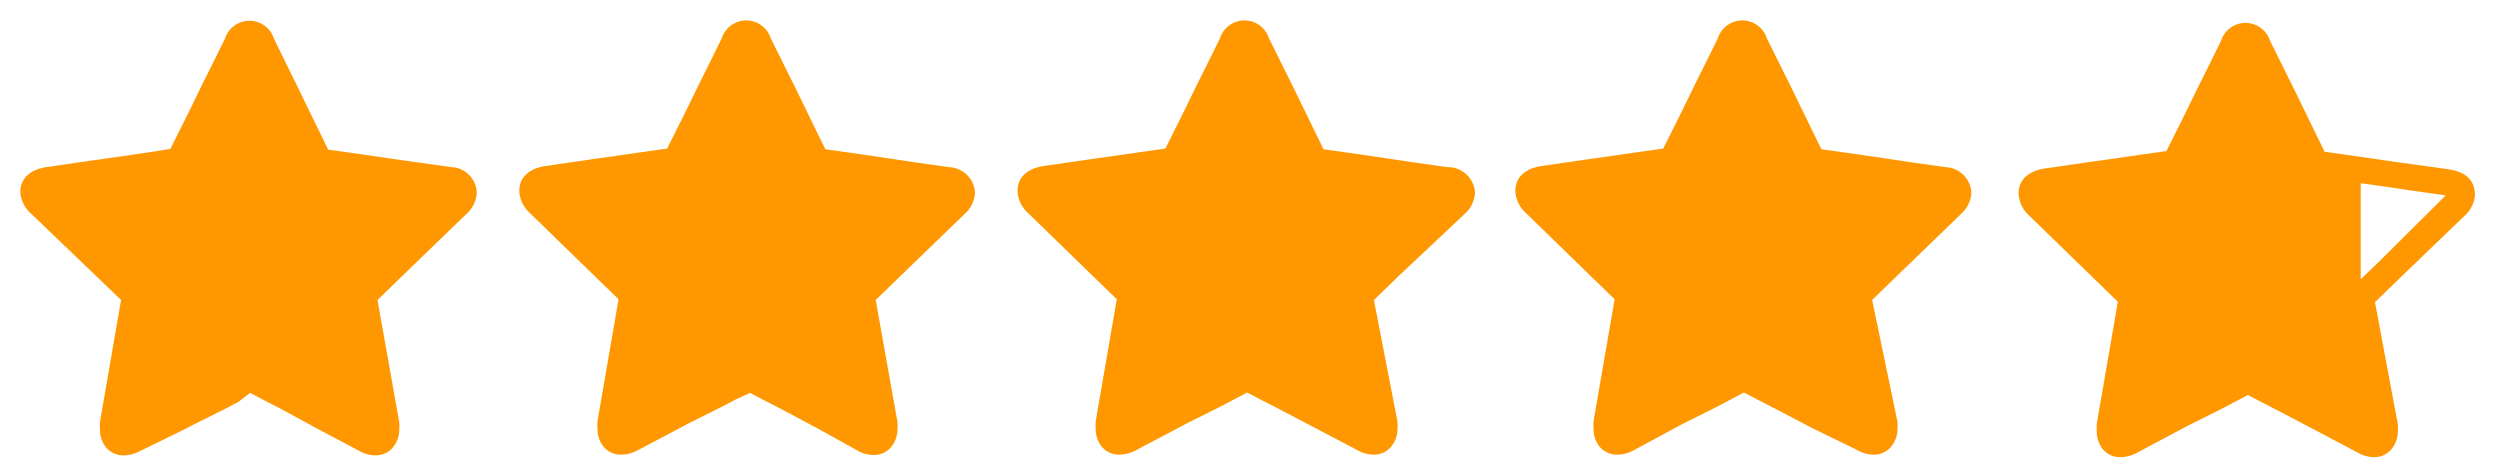 <svg id="Layer_1" data-name="Layer 1" xmlns="http://www.w3.org/2000/svg" width="70" height="13" viewBox="0 0 70 13">
    <defs>
        <style>.cls-1{fill:#ff9800;}</style>
    </defs>
    <title>rating-4_8</title>
    <path class="cls-1"
          d="M12.64,4.68l-1-.14L11,4.45l-.81-.12-1-.14-.44-.9-.36-.74L7.67,1.08a.72.72,0,0,0-1.37,0l-.37.75-.26.52-.4.82-.5,1L4,4.29l-.62.09-.85.12-1.24.18c-.43.07-.72.3-.72.7A.88.88,0,0,0,.89,6l2.5,2.4L2.8,11.81a1.37,1.37,0,0,0,0,.21.8.8,0,0,0,.14.47.63.63,0,0,0,.53.26,1,1,0,0,0,.47-.13L5.21,12l.11-.06,1-.5.36-.19L7,11l.42.22.41.21L8.88,12l1.17.62a.92.92,0,0,0,.46.13.62.62,0,0,0,.52-.26.79.79,0,0,0,.15-.47,1.55,1.55,0,0,0,0-.19L10.57,8.4l.69-.67L13.05,6h0a.86.86,0,0,0,.3-.61A.74.74,0,0,0,12.64,4.68Z"/>
    <path class="cls-1"
          d="M26.58,4.68l-1-.14-.66-.1-.81-.12-1-.14-.44-.9-.36-.74-.73-1.47a.72.72,0,0,0-1.37,0l-.37.75-.26.52-.4.82-.5,1-.71.1-.62.09-.85.12-1.24.18c-.43.07-.72.3-.72.7a.88.88,0,0,0,.28.6l2.5,2.43-.59,3.41a1.37,1.37,0,0,0,0,.21.8.8,0,0,0,.14.47.63.63,0,0,0,.53.26,1,1,0,0,0,.47-.13l1.27-.67.11-.06,1-.5.36-.19L21,11l.42.22.41.21L22.9,12l1.1.61a.92.92,0,0,0,.46.13.62.62,0,0,0,.52-.26.79.79,0,0,0,.15-.47,1.55,1.55,0,0,0,0-.19L24.52,8.4l.69-.67L27,6h0a.86.86,0,0,0,.3-.61A.76.76,0,0,0,26.58,4.68Z"/>
    <path class="cls-1"
          d="M40.53,4.68l-1-.14-.66-.1-.81-.12-1-.14-.44-.9-.36-.74-.73-1.47a.72.72,0,0,0-1.37,0l-.37.75-.26.52-.4.82-.5,1-.71.1-.62.09-.85.12-1.24.18c-.43.07-.72.3-.72.7a.88.88,0,0,0,.28.6l2.5,2.43-.59,3.41a1.37,1.37,0,0,0,0,.21.8.8,0,0,0,.14.47.63.63,0,0,0,.53.26,1,1,0,0,0,.47-.13l1.27-.67.11-.06,1-.5.36-.19.36-.19.42.22.41.21,1.07.56L38,12.6a.92.92,0,0,0,.46.13.62.62,0,0,0,.52-.26.79.79,0,0,0,.15-.47,1.55,1.55,0,0,0,0-.19L38.47,8.4l.69-.67L41,6h0a.86.86,0,0,0,.3-.61A.76.76,0,0,0,40.53,4.68Z"/>
    <path class="cls-1"
          d="M54.48,4.68l-1-.14-.66-.1L52,4.32l-1-.14-.44-.9-.36-.74-.73-1.47a.72.72,0,0,0-1.37,0l-.37.75-.26.52-.4.82-.5,1-.71.1-.62.09-.85.12-1.24.18c-.43.07-.72.3-.72.7a.88.88,0,0,0,.28.6l2.5,2.43-.59,3.41a1.37,1.37,0,0,0,0,.21.8.8,0,0,0,.14.47.63.63,0,0,0,.53.26,1,1,0,0,0,.47-.13L47,11.93l.11-.06,1-.5.36-.19.36-.19.42.22.41.21,1.07.56L52,12.6a.92.92,0,0,0,.46.13.62.62,0,0,0,.52-.26.79.79,0,0,0,.15-.47,1.55,1.55,0,0,0,0-.19L52.42,8.4l.69-.67L54.9,6h0a.86.86,0,0,0,.3-.61A.76.76,0,0,0,54.48,4.68Z"/>
    <path class="cls-1"
          d="M68.56,4.74l-1-.14-.66-.09-.81-.12-1-.14-.44-.9-.36-.74-.73-1.47a.72.72,0,0,0-1.37,0l-.37.75-.26.52-.4.82-.5,1-.71.1-.62.09-.85.12-1.24.18c-.43.07-.72.3-.72.7a.88.88,0,0,0,.28.6l2.5,2.43-.59,3.41a1.37,1.37,0,0,0,0,.21.8.8,0,0,0,.14.47.63.63,0,0,0,.53.26,1,1,0,0,0,.47-.13L61.11,12l.11-.06,1-.5.36-.19.36-.19.42.22.41.21,1.07.56,1.17.62a.92.92,0,0,0,.46.13.62.62,0,0,0,.52-.26.79.79,0,0,0,.15-.47,1.55,1.55,0,0,0,0-.19L66.5,8.46l.69-.67L69,6.05h0a.86.86,0,0,0,.3-.61C69.28,5,69,4.81,68.56,4.74ZM66.67,7.27l-.57.55V5.13l.72.1.66.1,1,.14h0Z"/>
</svg>
